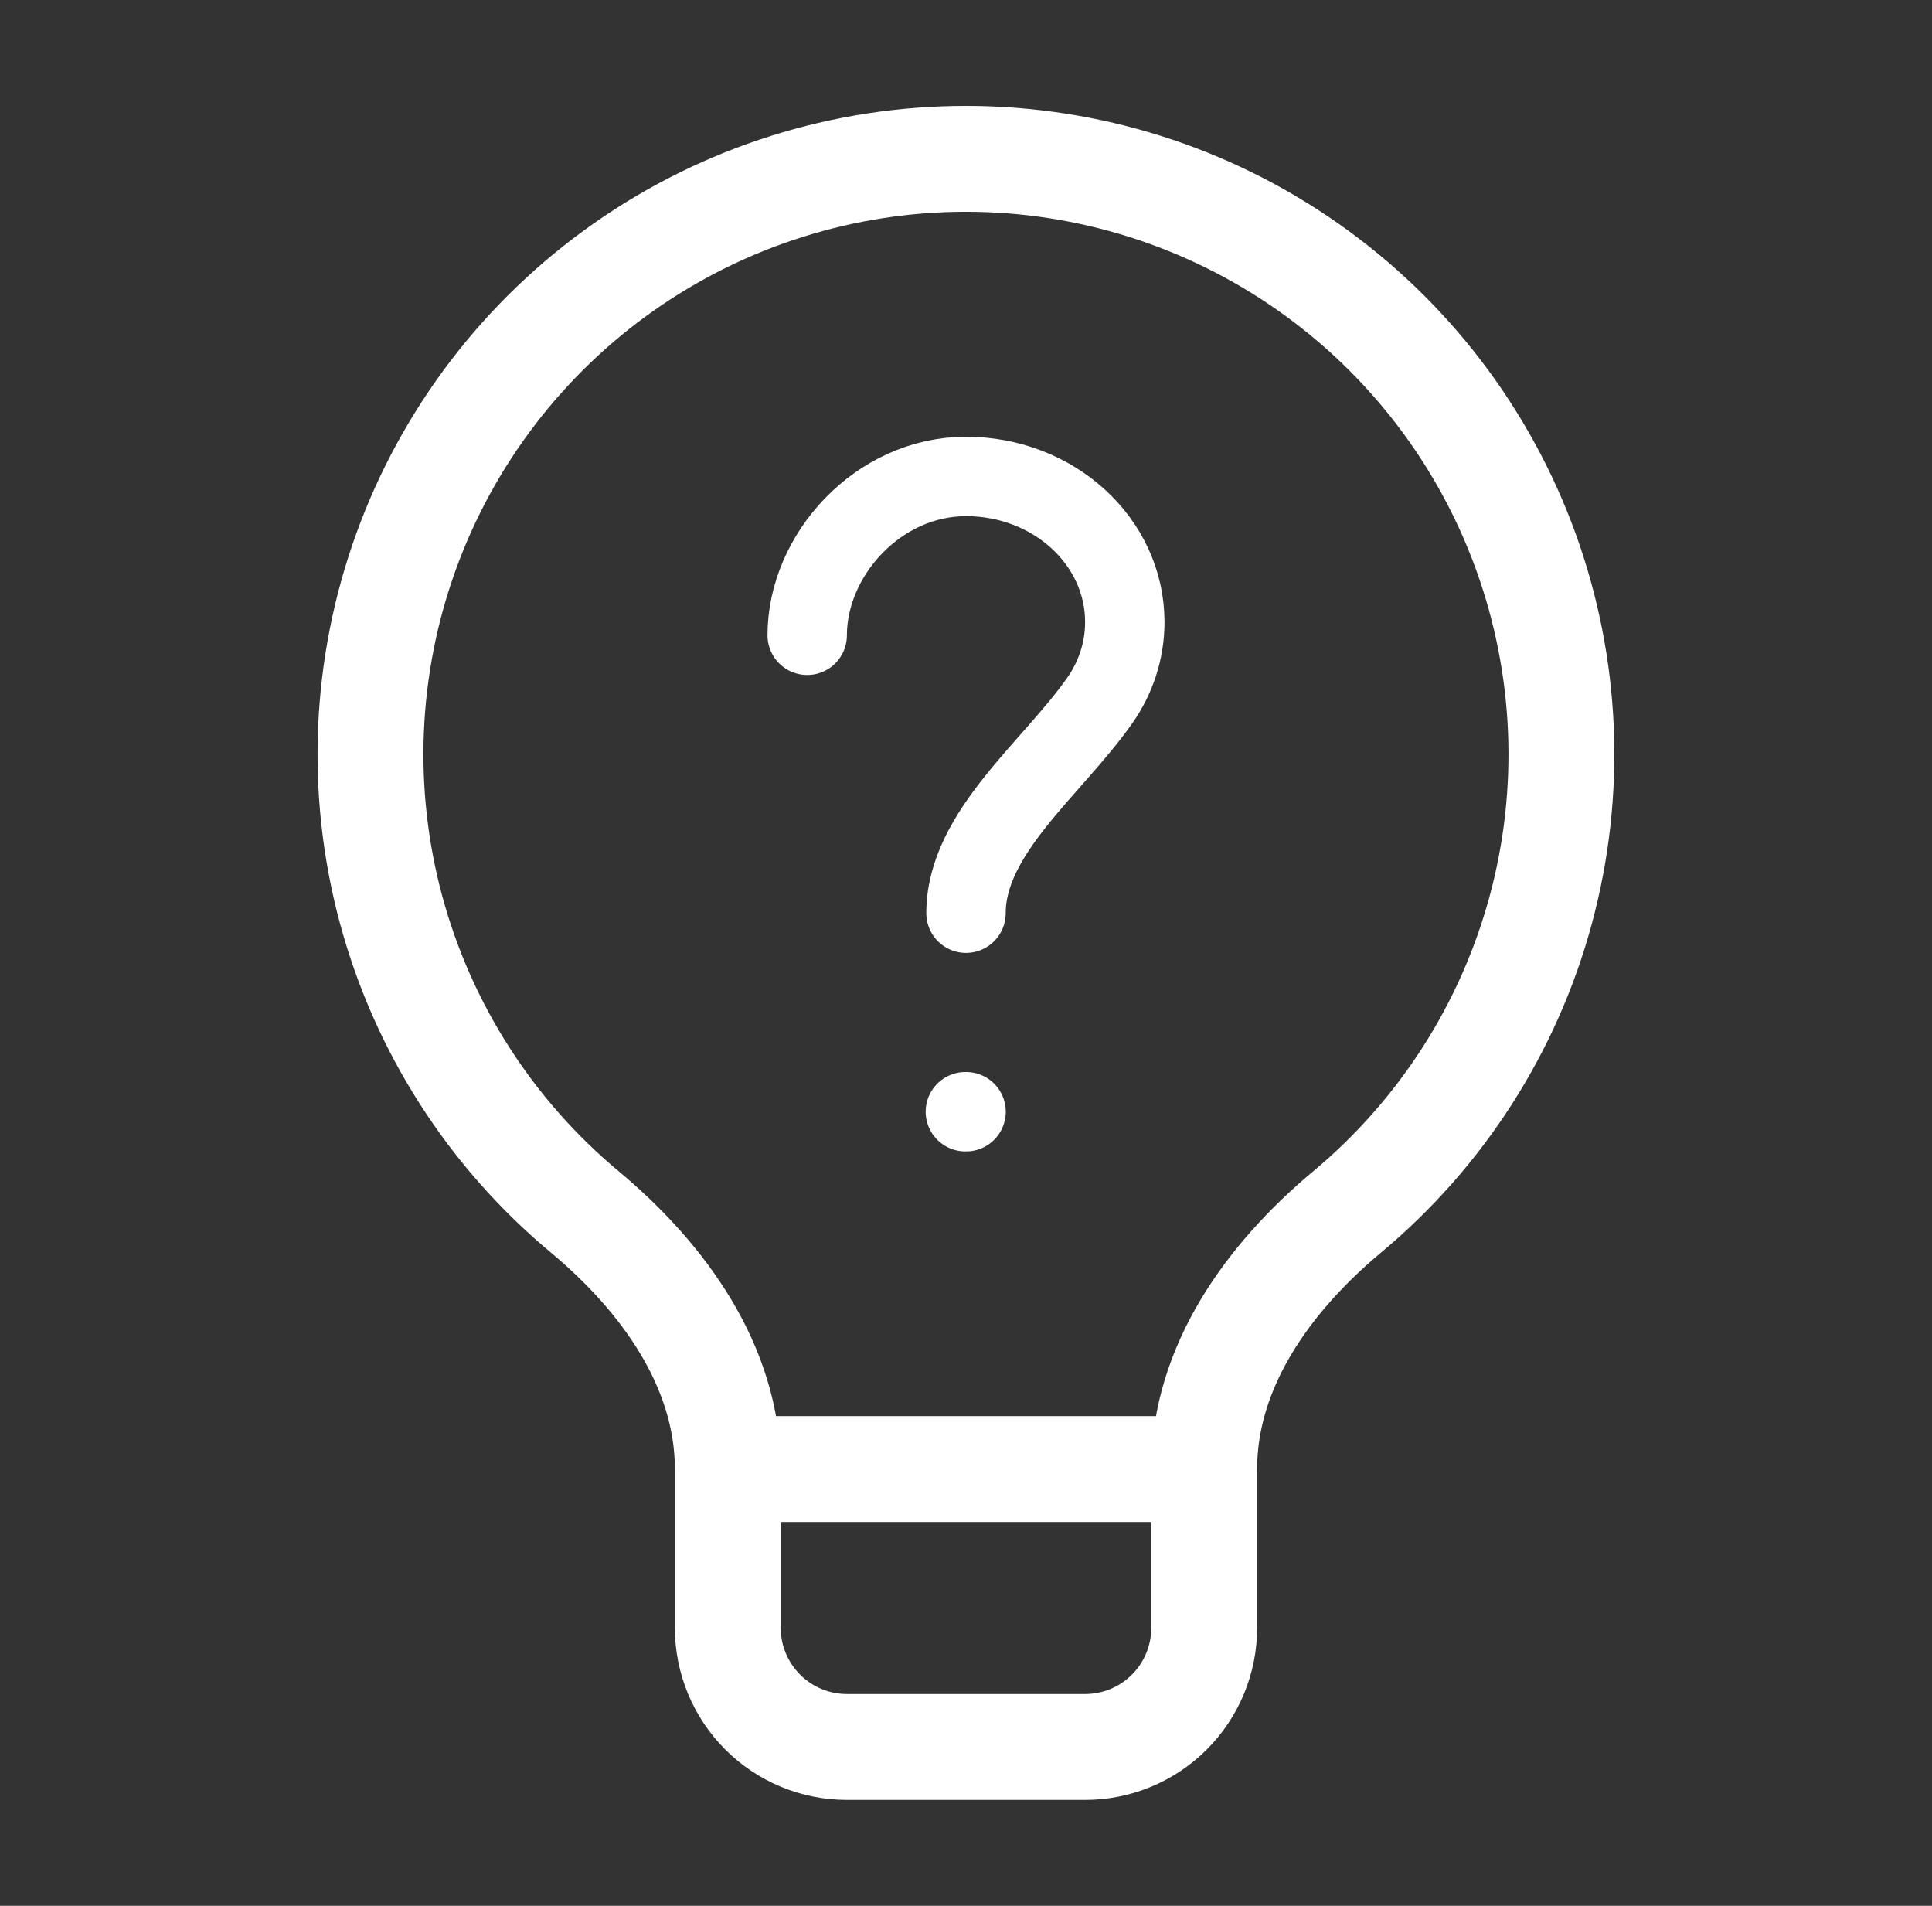 <svg width="73" height="72" viewBox="0 0 73 72" fill="none" xmlns="http://www.w3.org/2000/svg">
<rect x="0" y="0" width="73" height="72" fill="#333333" stroke="none"/>
<path d="M27.5 55.5C27.5 51.63 25.07 48.267 22.1 45.789C18.547 42.829 15.991 38.847 14.782 34.383C13.573 29.919 13.768 25.192 15.342 20.843C16.916 16.494 19.791 12.737 23.577 10.081C27.363 7.425 31.875 6 36.5 6C41.124 6.001 45.635 7.426 49.42 10.082C53.205 12.737 56.08 16.495 57.654 20.843C59.228 25.19 59.423 29.918 58.215 34.381C57.007 38.844 54.452 42.826 50.9 45.786C47.93 48.267 45.5 51.63 45.5 55.5M27.5 55.5H45.5M27.5 55.5V61.5C27.5 62.694 27.974 63.838 28.818 64.682C29.662 65.526 30.806 66 32 66H41C42.194 66 43.338 65.526 44.182 64.682C45.026 63.838 45.5 62.694 45.5 61.5V55.5" stroke="white" stroke-width="4" stroke-linecap="round" stroke-linejoin="round"/>
<path d="M30.5 24C30.5 20.961 33.185 18 36.5 18C39.815 18 42.5 20.46 42.5 23.499C42.5 24.594 42.152 25.614 41.549 26.472C39.755 29.028 36.5 31.464 36.5 34.5M36.476 42H36.503" stroke="white" stroke-width="3" stroke-linecap="round" stroke-linejoin="round"/>
</svg>
